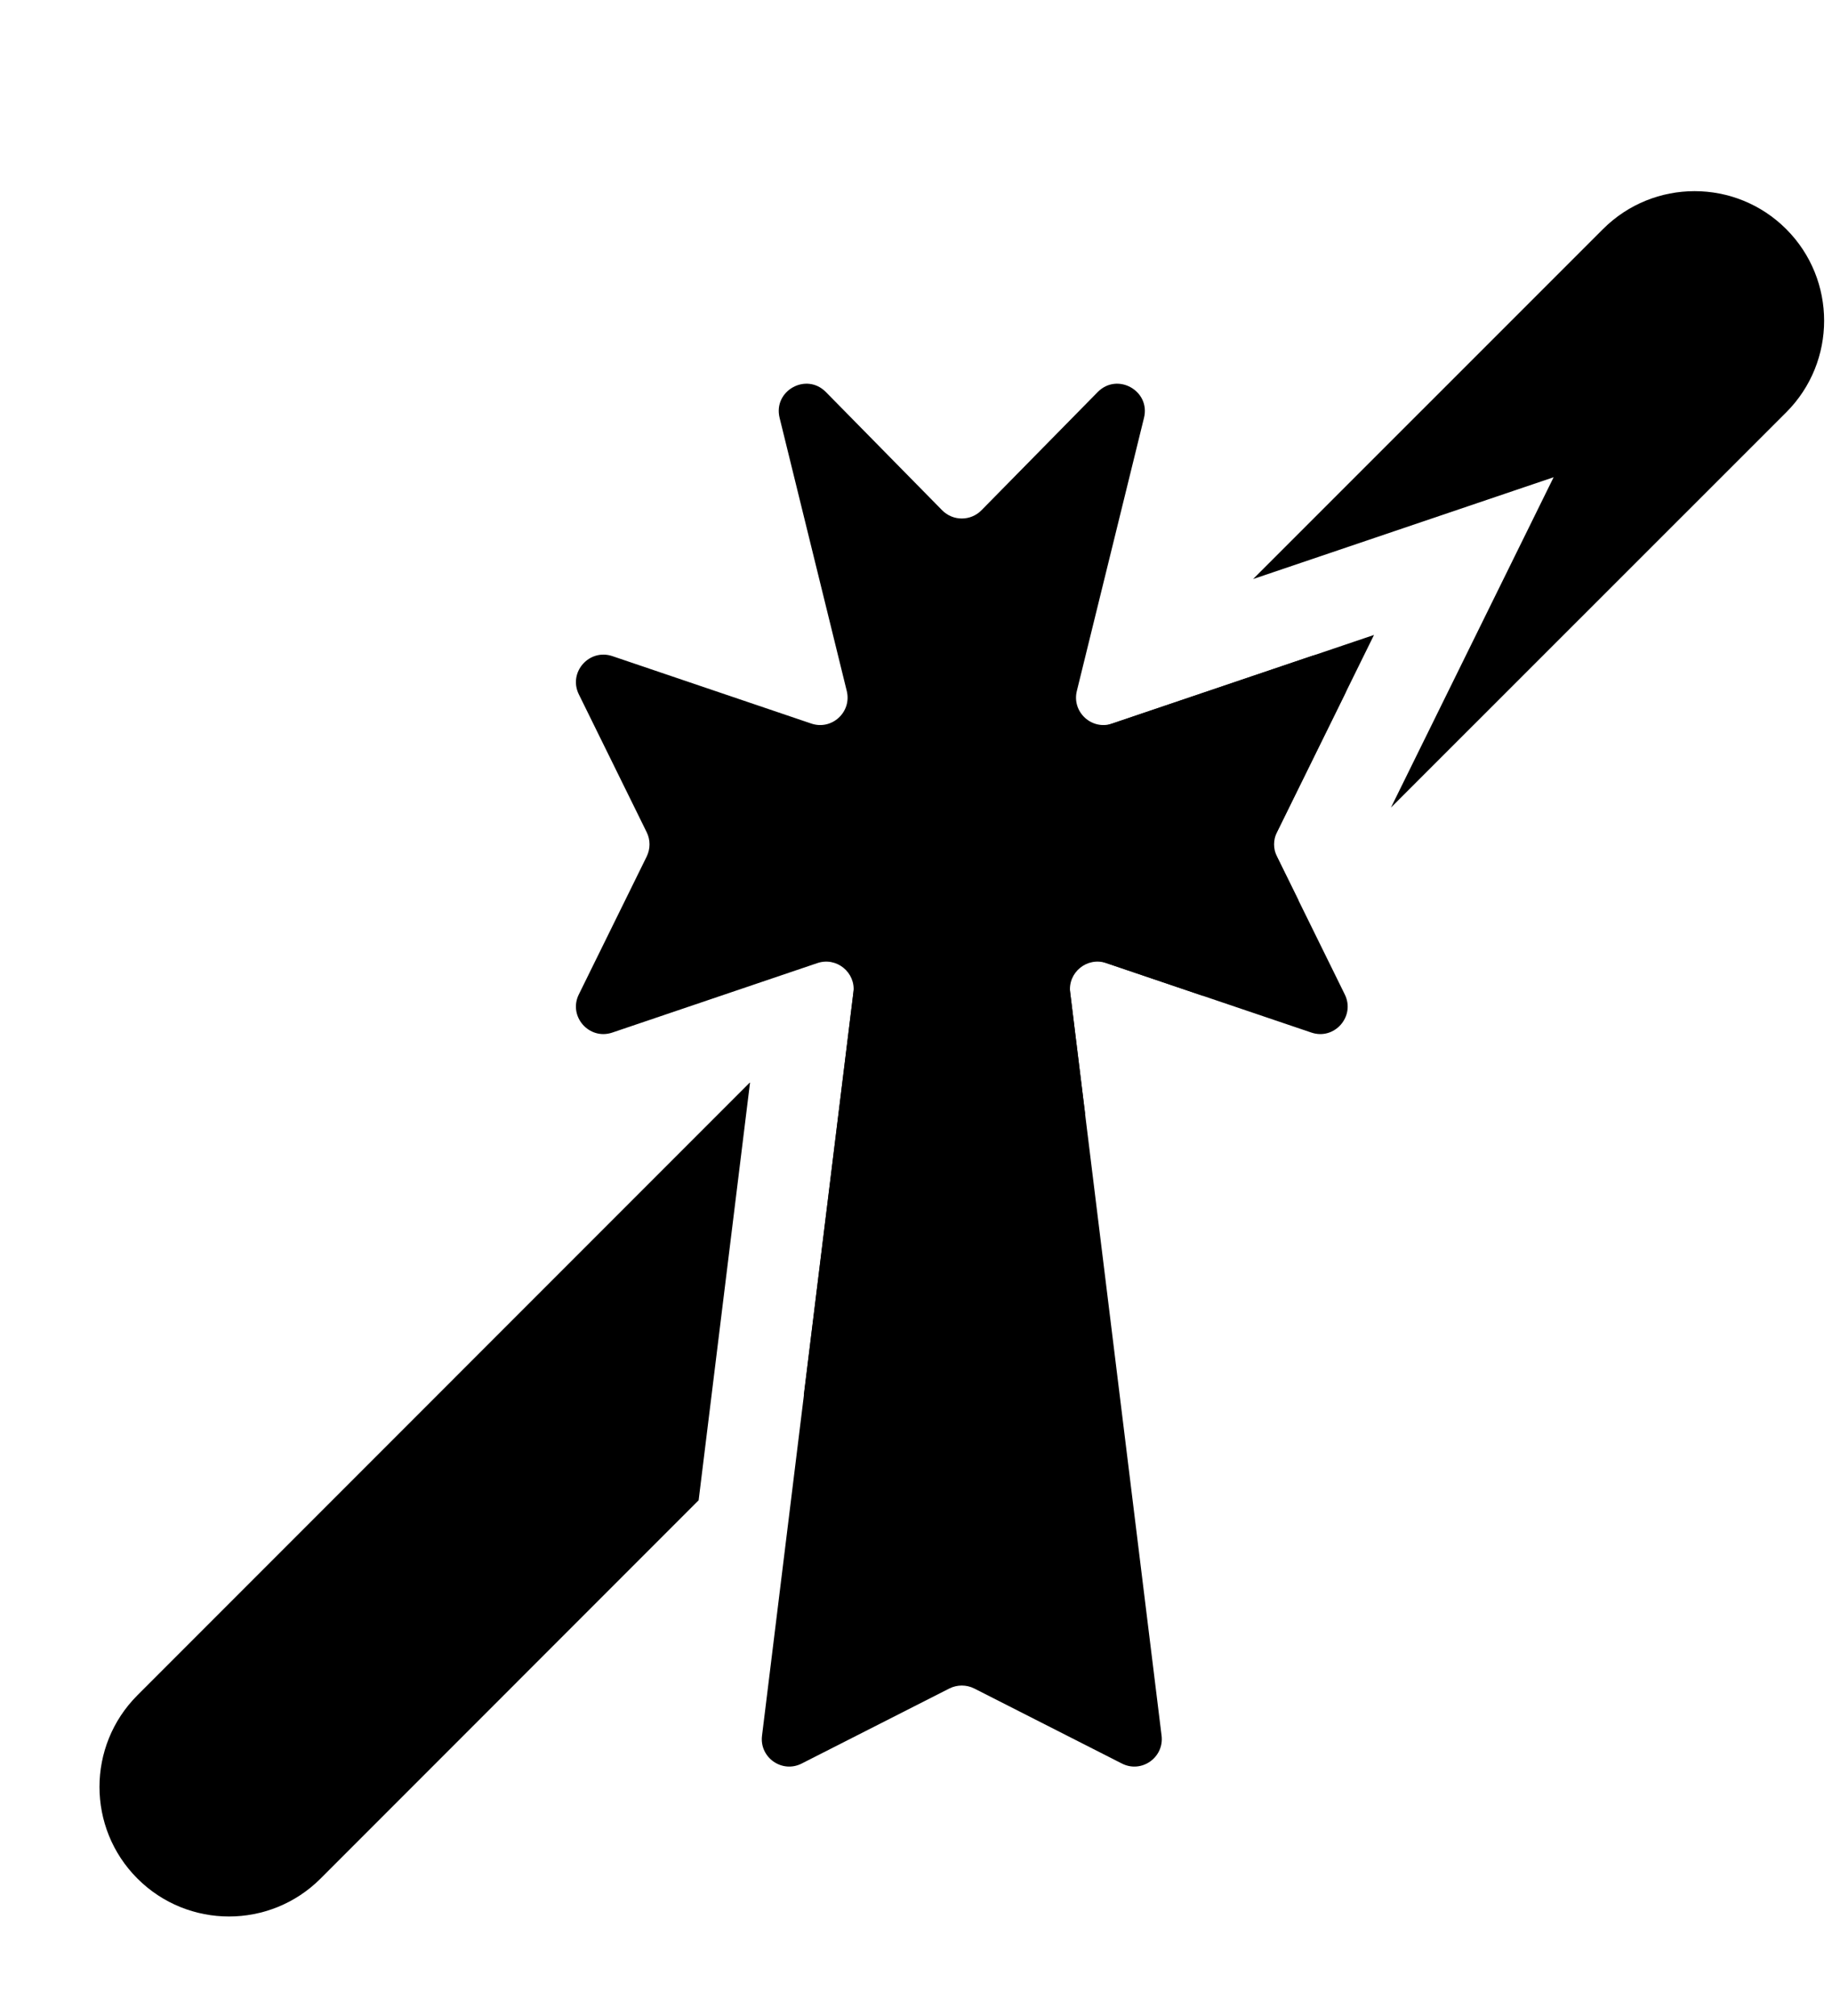 <svg width="20" height="22" viewBox="0 0 20 22" fill="none" xmlns="http://www.w3.org/2000/svg">
<path d="M7.627 16.372L3.5 20.5C2.948 21.052 2.052 21.052 1.5 20.5C0.948 19.948 0.948 19.052 1.5 18.5L8.184 11.815L8.188 11.815L7.627 16.372ZM13.875 9.214L14.175 9.824L13.132 10.867L11.625 10.356L11.846 12.153L8.775 15.224L9.337 10.662L12.084 7.915L15 6.929L13.875 9.214ZM17.5 2.5C18.052 1.948 18.948 1.948 19.5 2.5C20.052 3.052 20.052 3.948 19.5 4.5L15.185 8.813L16.961 5.208L13.68 6.319L17.5 2.5Z" fill="black"/>
<path d="M10.636 18.426C10.55 18.383 10.45 18.383 10.364 18.426L8.752 19.245C8.538 19.354 8.289 19.179 8.319 18.941L9.317 10.831C9.344 10.612 9.132 10.439 8.923 10.51L6.685 11.268C6.432 11.354 6.201 11.091 6.319 10.852L7.06 9.347C7.101 9.263 7.101 9.165 7.06 9.082L6.319 7.577C6.201 7.337 6.432 7.075 6.685 7.16L8.857 7.896C9.081 7.972 9.301 7.77 9.244 7.54L8.511 4.56C8.438 4.264 8.802 4.061 9.016 4.278L10.286 5.569C10.404 5.688 10.596 5.688 10.714 5.569L11.984 4.278C12.198 4.061 12.562 4.264 12.489 4.56L11.756 7.54C11.699 7.77 11.919 7.972 12.143 7.896L14.316 7.16C14.568 7.075 14.799 7.337 14.681 7.577L13.94 9.082C13.899 9.165 13.899 9.263 13.94 9.347L14.681 10.852C14.799 11.091 14.568 11.354 14.316 11.268L12.077 10.51C11.868 10.439 11.656 10.612 11.683 10.831L12.681 18.941C12.71 19.179 12.462 19.354 12.248 19.245L10.636 18.426Z" fill="black"/>
</svg>
